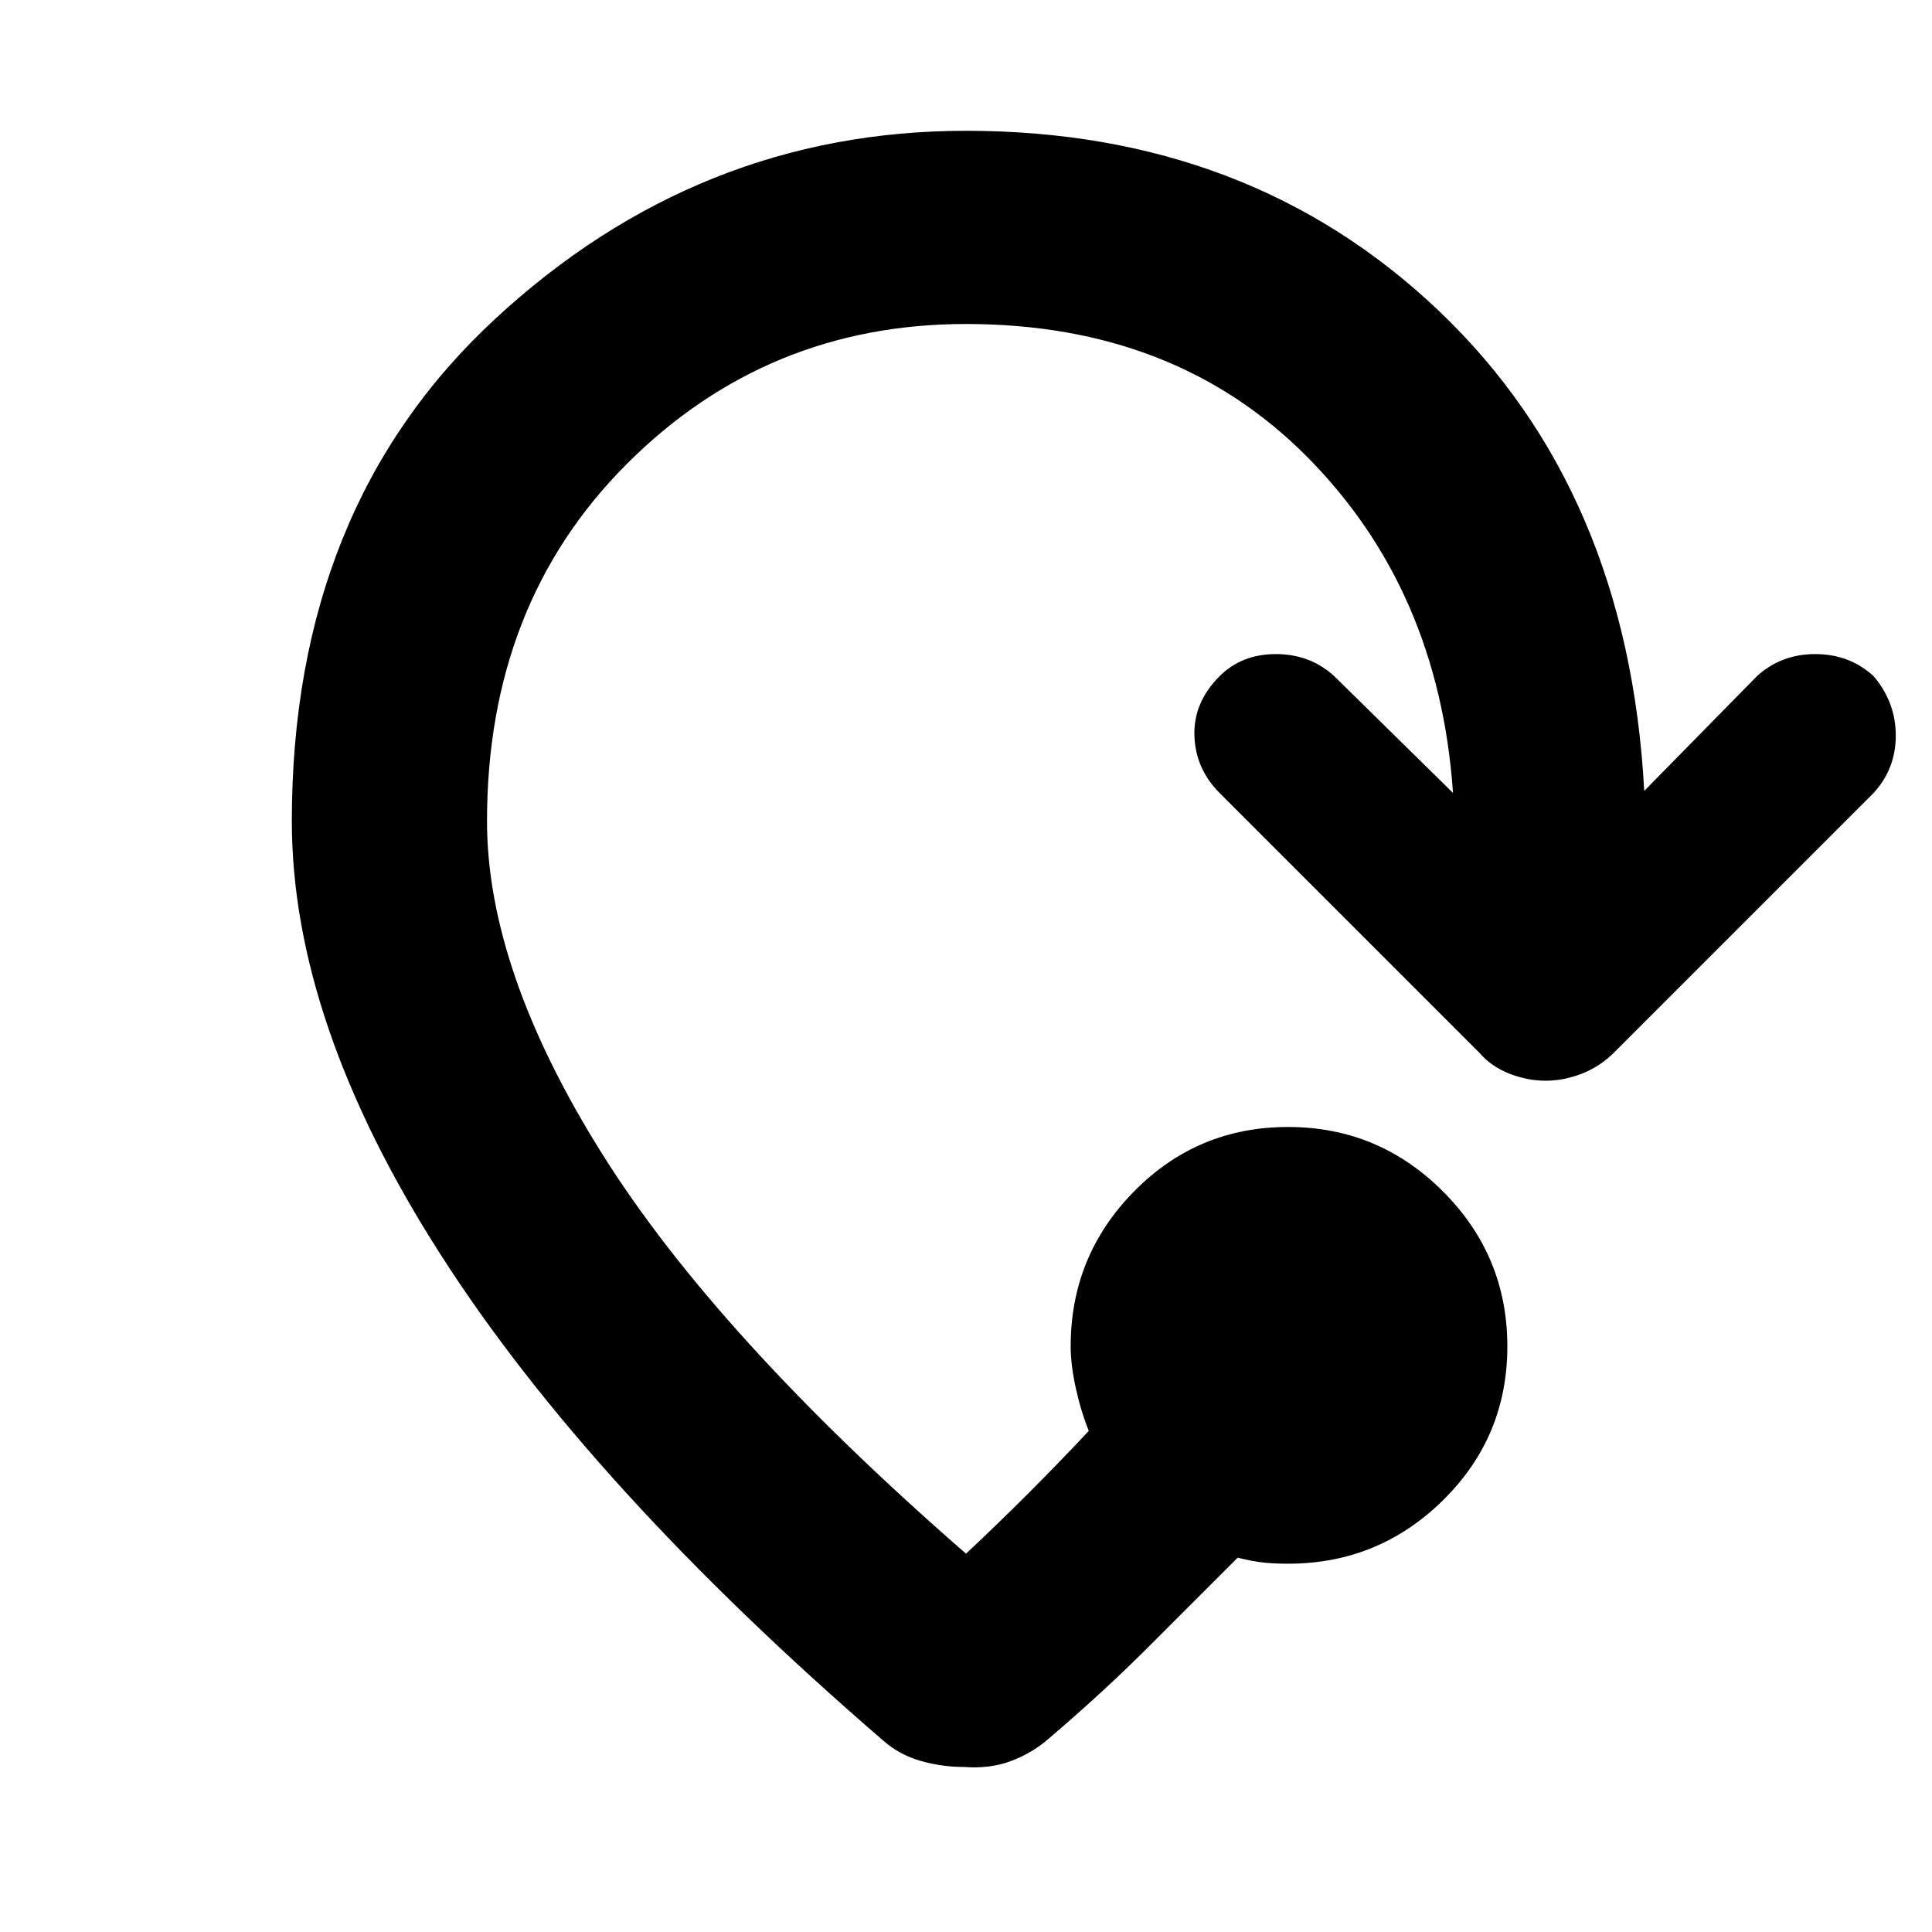 <svg xmlns="http://www.w3.org/2000/svg" height="40" width="40"><path d="M19.958 36.583q-.458 0-.896-.125-.437-.125-.77-.416-6.084-5.25-9.167-10.063Q6.042 21.167 6.042 17q0-6.5 4.208-10.396Q14.458 2.708 20 2.708q5.875 0 9.792 3.73 3.916 3.729 4.25 9.937L36.375 14q.5-.458 1.208-.458.709 0 1.209.458.458.542.458 1.229 0 .688-.458 1.188l-5.375 5.375q-.292.291-.667.437-.375.146-.75.146t-.75-.146q-.375-.146-.625-.437l-5.375-5.375q-.5-.5-.521-1.188-.021-.687.521-1.229.458-.458 1.167-.458.708 0 1.208.458l2.458 2.417q-.291-4.209-3.021-6.959-2.729-2.75-7.062-2.75-4.125 0-7.021 2.896T10.083 17q0 3.083 2.375 6.875T20 32.167q.625-.584 1.292-1.25.666-.667 1.25-1.292-.167-.417-.271-.896-.104-.479-.104-.854 0-1.875 1.312-3.208 1.313-1.334 3.188-1.334 1.875 0 3.208 1.334 1.333 1.333 1.333 3.208 0 1.875-1.333 3.187-1.333 1.313-3.208 1.313-.25 0-.479-.021-.23-.021-.563-.104l-1.854 1.854q-.938.938-2.063 1.896-.333.292-.77.458-.438.167-.98.125Z"/></svg>